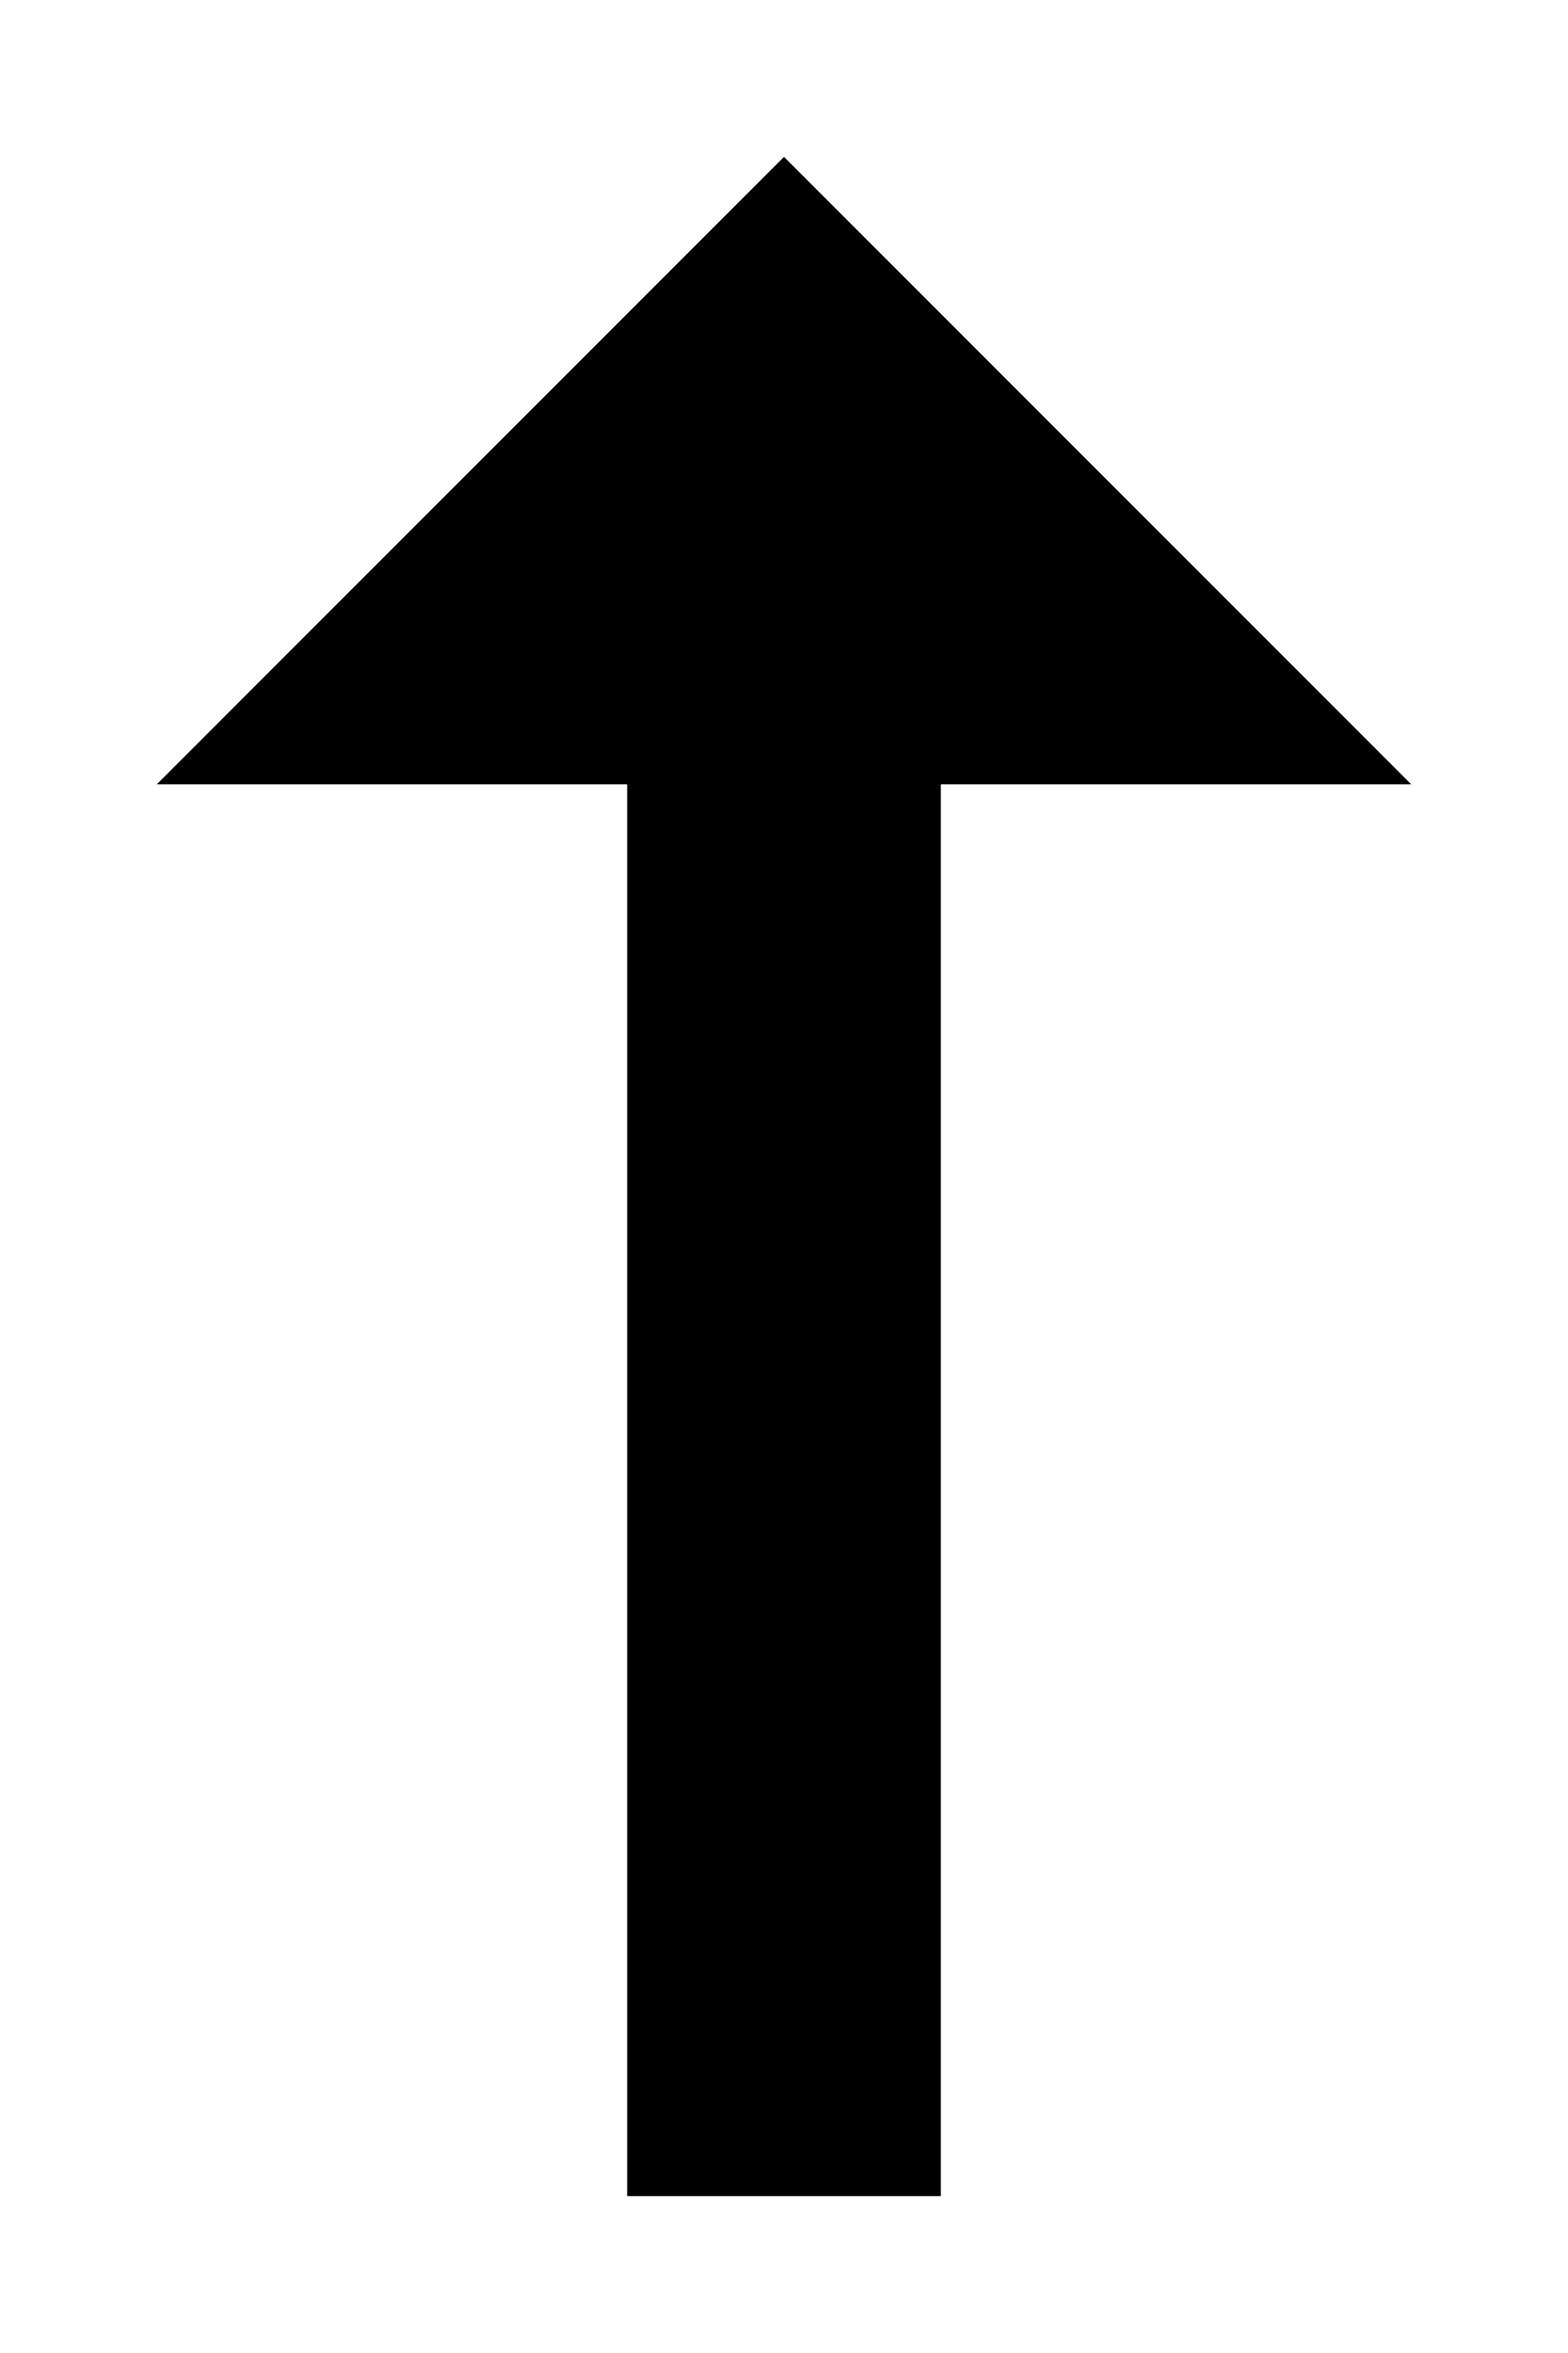 <svg data-icon="CursorResizeN" aria-hidden="true" focusable="false" viewBox="0 0 10 15" version="1.1" xmlns="http://www.w3.org/2000/svg">
  <path fill="currentColor" d="M9 5L5 1 1 5h3v9h2V5z"></path>
</svg>